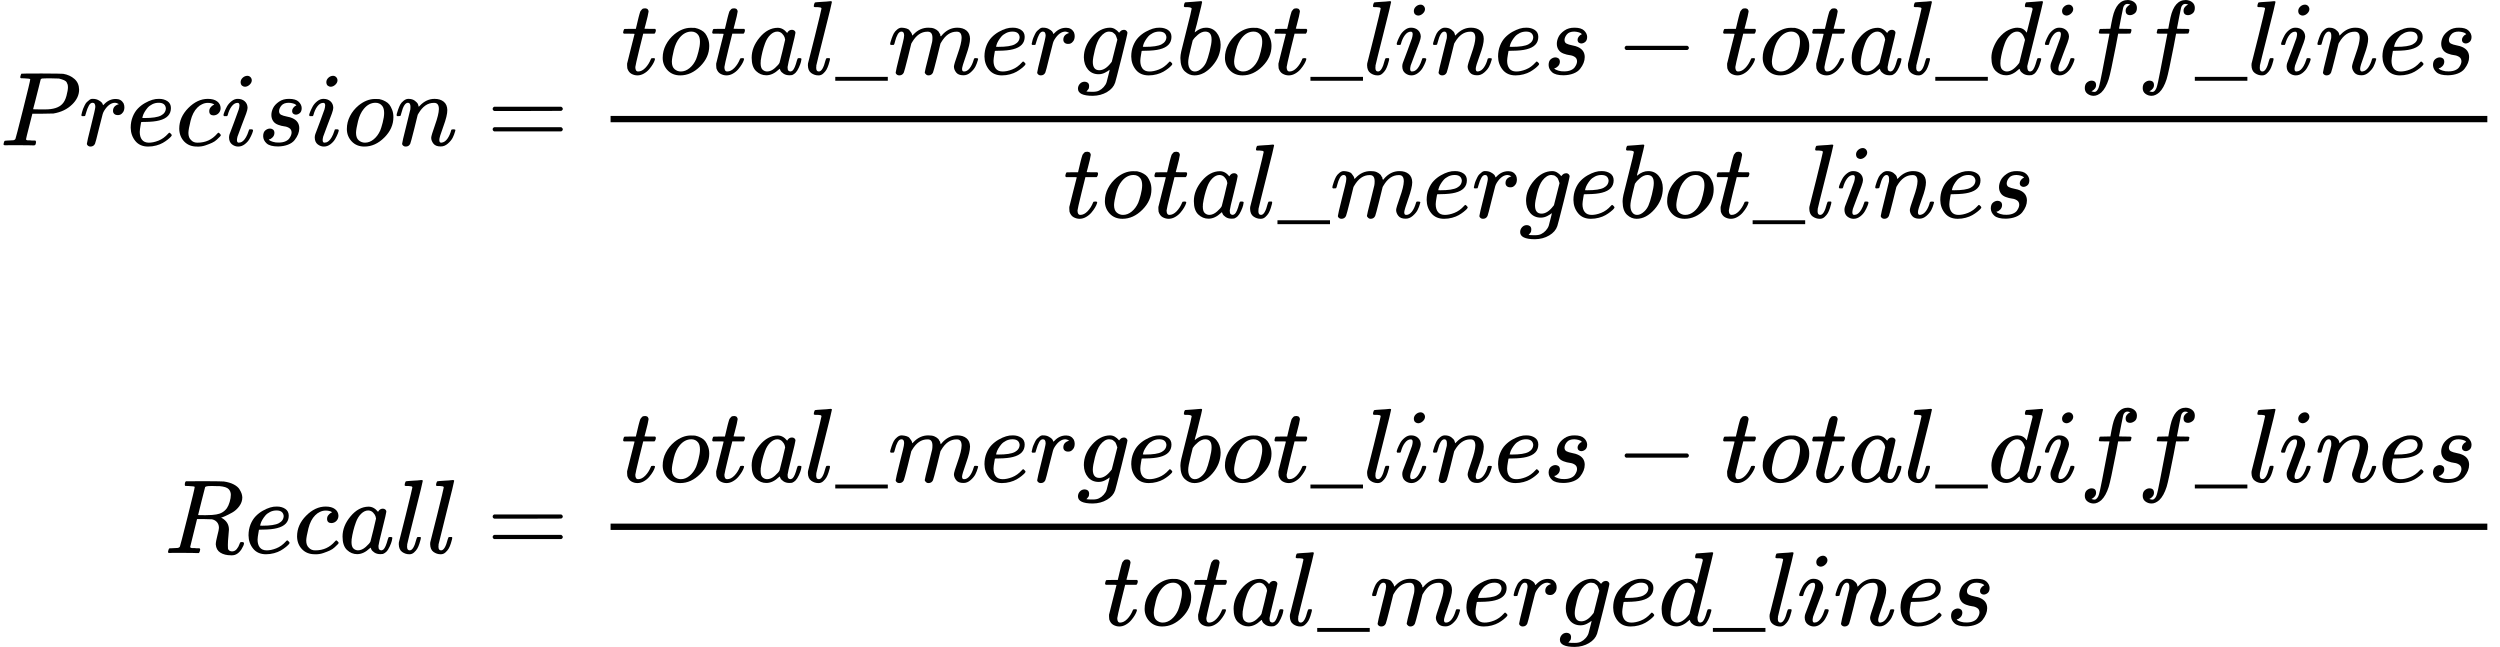 <?xml version="1.0" encoding="UTF-8" standalone="no" ?>
<svg xmlns="http://www.w3.org/2000/svg" width="429.736px" height="111.200px" viewBox="0 -3322 23743 6144" xmlns:xlink="http://www.w3.org/1999/xlink" aria-hidden="true" style=""><defs><path id="MJX-36-TEX-I-1D443" d="M287 628Q287 635 230 637Q206 637 199 638T192 648Q192 649 194 659Q200 679 203 681T397 683Q587 682 600 680Q664 669 707 631T751 530Q751 453 685 389Q616 321 507 303Q500 302 402 301H307L277 182Q247 66 247 59Q247 55 248 54T255 50T272 48T305 46H336Q342 37 342 35Q342 19 335 5Q330 0 319 0Q316 0 282 1T182 2Q120 2 87 2T51 1Q33 1 33 11Q33 13 36 25Q40 41 44 43T67 46Q94 46 127 49Q141 52 146 61Q149 65 218 339T287 628ZM645 554Q645 567 643 575T634 597T609 619T560 635Q553 636 480 637Q463 637 445 637T416 636T404 636Q391 635 386 627Q384 621 367 550T332 412T314 344Q314 342 395 342H407H430Q542 342 590 392Q617 419 631 471T645 554Z"></path><path id="MJX-36-TEX-I-1D45F" d="M21 287Q22 290 23 295T28 317T38 348T53 381T73 411T99 433T132 442Q161 442 183 430T214 408T225 388Q227 382 228 382T236 389Q284 441 347 441H350Q398 441 422 400Q430 381 430 363Q430 333 417 315T391 292T366 288Q346 288 334 299T322 328Q322 376 378 392Q356 405 342 405Q286 405 239 331Q229 315 224 298T190 165Q156 25 151 16Q138 -11 108 -11Q95 -11 87 -5T76 7T74 17Q74 30 114 189T154 366Q154 405 128 405Q107 405 92 377T68 316T57 280Q55 278 41 278H27Q21 284 21 287Z"></path><path id="MJX-36-TEX-I-1D452" d="M39 168Q39 225 58 272T107 350T174 402T244 433T307 442H310Q355 442 388 420T421 355Q421 265 310 237Q261 224 176 223Q139 223 138 221Q138 219 132 186T125 128Q125 81 146 54T209 26T302 45T394 111Q403 121 406 121Q410 121 419 112T429 98T420 82T390 55T344 24T281 -1T205 -11Q126 -11 83 42T39 168ZM373 353Q367 405 305 405Q272 405 244 391T199 357T170 316T154 280T149 261Q149 260 169 260Q282 260 327 284T373 353Z"></path><path id="MJX-36-TEX-I-1D450" d="M34 159Q34 268 120 355T306 442Q362 442 394 418T427 355Q427 326 408 306T360 285Q341 285 330 295T319 325T330 359T352 380T366 386H367Q367 388 361 392T340 400T306 404Q276 404 249 390Q228 381 206 359Q162 315 142 235T121 119Q121 73 147 50Q169 26 205 26H209Q321 26 394 111Q403 121 406 121Q410 121 419 112T429 98T420 83T391 55T346 25T282 0T202 -11Q127 -11 81 37T34 159Z"></path><path id="MJX-36-TEX-I-1D456" d="M184 600Q184 624 203 642T247 661Q265 661 277 649T290 619Q290 596 270 577T226 557Q211 557 198 567T184 600ZM21 287Q21 295 30 318T54 369T98 420T158 442Q197 442 223 419T250 357Q250 340 236 301T196 196T154 83Q149 61 149 51Q149 26 166 26Q175 26 185 29T208 43T235 78T260 137Q263 149 265 151T282 153Q302 153 302 143Q302 135 293 112T268 61T223 11T161 -11Q129 -11 102 10T74 74Q74 91 79 106T122 220Q160 321 166 341T173 380Q173 404 156 404H154Q124 404 99 371T61 287Q60 286 59 284T58 281T56 279T53 278T49 278T41 278H27Q21 284 21 287Z"></path><path id="MJX-36-TEX-I-1D460" d="M131 289Q131 321 147 354T203 415T300 442Q362 442 390 415T419 355Q419 323 402 308T364 292Q351 292 340 300T328 326Q328 342 337 354T354 372T367 378Q368 378 368 379Q368 382 361 388T336 399T297 405Q249 405 227 379T204 326Q204 301 223 291T278 274T330 259Q396 230 396 163Q396 135 385 107T352 51T289 7T195 -10Q118 -10 86 19T53 87Q53 126 74 143T118 160Q133 160 146 151T160 120Q160 94 142 76T111 58Q109 57 108 57T107 55Q108 52 115 47T146 34T201 27Q237 27 263 38T301 66T318 97T323 122Q323 150 302 164T254 181T195 196T148 231Q131 256 131 289Z"></path><path id="MJX-36-TEX-I-1D45C" d="M201 -11Q126 -11 80 38T34 156Q34 221 64 279T146 380Q222 441 301 441Q333 441 341 440Q354 437 367 433T402 417T438 387T464 338T476 268Q476 161 390 75T201 -11ZM121 120Q121 70 147 48T206 26Q250 26 289 58T351 142Q360 163 374 216T388 308Q388 352 370 375Q346 405 306 405Q243 405 195 347Q158 303 140 230T121 120Z"></path><path id="MJX-36-TEX-I-1D45B" d="M21 287Q22 293 24 303T36 341T56 388T89 425T135 442Q171 442 195 424T225 390T231 369Q231 367 232 367L243 378Q304 442 382 442Q436 442 469 415T503 336T465 179T427 52Q427 26 444 26Q450 26 453 27Q482 32 505 65T540 145Q542 153 560 153Q580 153 580 145Q580 144 576 130Q568 101 554 73T508 17T439 -10Q392 -10 371 17T350 73Q350 92 386 193T423 345Q423 404 379 404H374Q288 404 229 303L222 291L189 157Q156 26 151 16Q138 -11 108 -11Q95 -11 87 -5T76 7T74 17Q74 30 112 180T152 343Q153 348 153 366Q153 405 129 405Q91 405 66 305Q60 285 60 284Q58 278 41 278H27Q21 284 21 287Z"></path><path id="MJX-36-TEX-N-3D" d="M56 347Q56 360 70 367H707Q722 359 722 347Q722 336 708 328L390 327H72Q56 332 56 347ZM56 153Q56 168 72 173H708Q722 163 722 153Q722 140 707 133H70Q56 140 56 153Z"></path><path id="MJX-36-TEX-I-1D461" d="M26 385Q19 392 19 395Q19 399 22 411T27 425Q29 430 36 430T87 431H140L159 511Q162 522 166 540T173 566T179 586T187 603T197 615T211 624T229 626Q247 625 254 615T261 596Q261 589 252 549T232 470L222 433Q222 431 272 431H323Q330 424 330 420Q330 398 317 385H210L174 240Q135 80 135 68Q135 26 162 26Q197 26 230 60T283 144Q285 150 288 151T303 153H307Q322 153 322 145Q322 142 319 133Q314 117 301 95T267 48T216 6T155 -11Q125 -11 98 4T59 56Q57 64 57 83V101L92 241Q127 382 128 383Q128 385 77 385H26Z"></path><path id="MJX-36-TEX-I-1D44E" d="M33 157Q33 258 109 349T280 441Q331 441 370 392Q386 422 416 422Q429 422 439 414T449 394Q449 381 412 234T374 68Q374 43 381 35T402 26Q411 27 422 35Q443 55 463 131Q469 151 473 152Q475 153 483 153H487Q506 153 506 144Q506 138 501 117T481 63T449 13Q436 0 417 -8Q409 -10 393 -10Q359 -10 336 5T306 36L300 51Q299 52 296 50Q294 48 292 46Q233 -10 172 -10Q117 -10 75 30T33 157ZM351 328Q351 334 346 350T323 385T277 405Q242 405 210 374T160 293Q131 214 119 129Q119 126 119 118T118 106Q118 61 136 44T179 26Q217 26 254 59T298 110Q300 114 325 217T351 328Z"></path><path id="MJX-36-TEX-I-1D459" d="M117 59Q117 26 142 26Q179 26 205 131Q211 151 215 152Q217 153 225 153H229Q238 153 241 153T246 151T248 144Q247 138 245 128T234 90T214 43T183 6T137 -11Q101 -11 70 11T38 85Q38 97 39 102L104 360Q167 615 167 623Q167 626 166 628T162 632T157 634T149 635T141 636T132 637T122 637Q112 637 109 637T101 638T95 641T94 647Q94 649 96 661Q101 680 107 682T179 688Q194 689 213 690T243 693T254 694Q266 694 266 686Q266 675 193 386T118 83Q118 81 118 75T117 65V59Z"></path><path id="MJX-36-TEX-N-5F" d="M0 -62V-25H499V-62H0Z"></path><path id="MJX-36-TEX-I-1D45A" d="M21 287Q22 293 24 303T36 341T56 388T88 425T132 442T175 435T205 417T221 395T229 376L231 369Q231 367 232 367L243 378Q303 442 384 442Q401 442 415 440T441 433T460 423T475 411T485 398T493 385T497 373T500 364T502 357L510 367Q573 442 659 442Q713 442 746 415T780 336Q780 285 742 178T704 50Q705 36 709 31T724 26Q752 26 776 56T815 138Q818 149 821 151T837 153Q857 153 857 145Q857 144 853 130Q845 101 831 73T785 17T716 -10Q669 -10 648 17T627 73Q627 92 663 193T700 345Q700 404 656 404H651Q565 404 506 303L499 291L466 157Q433 26 428 16Q415 -11 385 -11Q372 -11 364 -4T353 8T350 18Q350 29 384 161L420 307Q423 322 423 345Q423 404 379 404H374Q288 404 229 303L222 291L189 157Q156 26 151 16Q138 -11 108 -11Q95 -11 87 -5T76 7T74 17Q74 30 112 181Q151 335 151 342Q154 357 154 369Q154 405 129 405Q107 405 92 377T69 316T57 280Q55 278 41 278H27Q21 284 21 287Z"></path><path id="MJX-36-TEX-I-1D454" d="M311 43Q296 30 267 15T206 0Q143 0 105 45T66 160Q66 265 143 353T314 442Q361 442 401 394L404 398Q406 401 409 404T418 412T431 419T447 422Q461 422 470 413T480 394Q480 379 423 152T363 -80Q345 -134 286 -169T151 -205Q10 -205 10 -137Q10 -111 28 -91T74 -71Q89 -71 102 -80T116 -111Q116 -121 114 -130T107 -144T99 -154T92 -162L90 -164H91Q101 -167 151 -167Q189 -167 211 -155Q234 -144 254 -122T282 -75Q288 -56 298 -13Q311 35 311 43ZM384 328L380 339Q377 350 375 354T369 368T359 382T346 393T328 402T306 405Q262 405 221 352Q191 313 171 233T151 117Q151 38 213 38Q269 38 323 108L331 118L384 328Z"></path><path id="MJX-36-TEX-I-1D44F" d="M73 647Q73 657 77 670T89 683Q90 683 161 688T234 694Q246 694 246 685T212 542Q204 508 195 472T180 418L176 399Q176 396 182 402Q231 442 283 442Q345 442 383 396T422 280Q422 169 343 79T173 -11Q123 -11 82 27T40 150V159Q40 180 48 217T97 414Q147 611 147 623T109 637Q104 637 101 637H96Q86 637 83 637T76 640T73 647ZM336 325V331Q336 405 275 405Q258 405 240 397T207 376T181 352T163 330L157 322L136 236Q114 150 114 114Q114 66 138 42Q154 26 178 26Q211 26 245 58Q270 81 285 114T318 219Q336 291 336 325Z"></path><path id="MJX-36-TEX-N-2212" d="M84 237T84 250T98 270H679Q694 262 694 250T679 230H98Q84 237 84 250Z"></path><path id="MJX-36-TEX-I-1D451" d="M366 683Q367 683 438 688T511 694Q523 694 523 686Q523 679 450 384T375 83T374 68Q374 26 402 26Q411 27 422 35Q443 55 463 131Q469 151 473 152Q475 153 483 153H487H491Q506 153 506 145Q506 140 503 129Q490 79 473 48T445 8T417 -8Q409 -10 393 -10Q359 -10 336 5T306 36L300 51Q299 52 296 50Q294 48 292 46Q233 -10 172 -10Q117 -10 75 30T33 157Q33 205 53 255T101 341Q148 398 195 420T280 442Q336 442 364 400Q369 394 369 396Q370 400 396 505T424 616Q424 629 417 632T378 637H357Q351 643 351 645T353 664Q358 683 366 683ZM352 326Q329 405 277 405Q242 405 210 374T160 293Q131 214 119 129Q119 126 119 118T118 106Q118 61 136 44T179 26Q233 26 290 98L298 109L352 326Z"></path><path id="MJX-36-TEX-I-1D453" d="M118 -162Q120 -162 124 -164T135 -167T147 -168Q160 -168 171 -155T187 -126Q197 -99 221 27T267 267T289 382V385H242Q195 385 192 387Q188 390 188 397L195 425Q197 430 203 430T250 431Q298 431 298 432Q298 434 307 482T319 540Q356 705 465 705Q502 703 526 683T550 630Q550 594 529 578T487 561Q443 561 443 603Q443 622 454 636T478 657L487 662Q471 668 457 668Q445 668 434 658T419 630Q412 601 403 552T387 469T380 433Q380 431 435 431Q480 431 487 430T498 424Q499 420 496 407T491 391Q489 386 482 386T428 385H372L349 263Q301 15 282 -47Q255 -132 212 -173Q175 -205 139 -205Q107 -205 81 -186T55 -132Q55 -95 76 -78T118 -61Q162 -61 162 -103Q162 -122 151 -136T127 -157L118 -162Z"></path><path id="MJX-36-TEX-I-1D445" d="M230 637Q203 637 198 638T193 649Q193 676 204 682Q206 683 378 683Q550 682 564 680Q620 672 658 652T712 606T733 563T739 529Q739 484 710 445T643 385T576 351T538 338L545 333Q612 295 612 223Q612 212 607 162T602 80V71Q602 53 603 43T614 25T640 16Q668 16 686 38T712 85Q717 99 720 102T735 105Q755 105 755 93Q755 75 731 36Q693 -21 641 -21H632Q571 -21 531 4T487 82Q487 109 502 166T517 239Q517 290 474 313Q459 320 449 321T378 323H309L277 193Q244 61 244 59Q244 55 245 54T252 50T269 48T302 46H333Q339 38 339 37T336 19Q332 6 326 0H311Q275 2 180 2Q146 2 117 2T71 2T50 1Q33 1 33 10Q33 12 36 24Q41 43 46 45Q50 46 61 46H67Q94 46 127 49Q141 52 146 61Q149 65 218 339T287 628Q287 635 230 637ZM630 554Q630 586 609 608T523 636Q521 636 500 636T462 637H440Q393 637 386 627Q385 624 352 494T319 361Q319 360 388 360Q466 361 492 367Q556 377 592 426Q608 449 619 486T630 554Z"></path></defs><g stroke="#000000" fill="#000000" stroke-width="0" transform="scale(1,-1)"><g data-mml-node="math"><g data-mml-node="mtable"><g data-mml-node="mtr" transform="translate(0,1941)"><g data-mml-node="mtd"><g data-mml-node="mi"><use data-c="1D443" xlink:href="#MJX-36-TEX-I-1D443"></use></g><g data-mml-node="mi" transform="translate(751,0)"><use data-c="1D45F" xlink:href="#MJX-36-TEX-I-1D45F"></use></g><g data-mml-node="mi" transform="translate(1202,0)"><use data-c="1D452" xlink:href="#MJX-36-TEX-I-1D452"></use></g><g data-mml-node="mi" transform="translate(1668,0)"><use data-c="1D450" xlink:href="#MJX-36-TEX-I-1D450"></use></g><g data-mml-node="mi" transform="translate(2101,0)"><use data-c="1D456" xlink:href="#MJX-36-TEX-I-1D456"></use></g><g data-mml-node="mi" transform="translate(2446,0)"><use data-c="1D460" xlink:href="#MJX-36-TEX-I-1D460"></use></g><g data-mml-node="mi" transform="translate(2915,0)"><use data-c="1D456" xlink:href="#MJX-36-TEX-I-1D456"></use></g><g data-mml-node="mi" transform="translate(3260,0)"><use data-c="1D45C" xlink:href="#MJX-36-TEX-I-1D45C"></use></g><g data-mml-node="mi" transform="translate(3745,0)"><use data-c="1D45B" xlink:href="#MJX-36-TEX-I-1D45B"></use></g></g><g data-mml-node="mtd" transform="translate(4345,0)"><g data-mml-node="mi"></g><g data-mml-node="mo" transform="translate(277.8,0)"><use data-c="3D" xlink:href="#MJX-36-TEX-N-3D"></use></g><g data-mml-node="mfrac" transform="translate(1333.6,0)"><g data-mml-node="mrow" transform="translate(220,676)"><g data-mml-node="mi"><use data-c="1D461" xlink:href="#MJX-36-TEX-I-1D461"></use></g><g data-mml-node="mi" transform="translate(361,0)"><use data-c="1D45C" xlink:href="#MJX-36-TEX-I-1D45C"></use></g><g data-mml-node="mi" transform="translate(846,0)"><use data-c="1D461" xlink:href="#MJX-36-TEX-I-1D461"></use></g><g data-mml-node="mi" transform="translate(1207,0)"><use data-c="1D44E" xlink:href="#MJX-36-TEX-I-1D44E"></use></g><g data-mml-node="mi" transform="translate(1736,0)"><use data-c="1D459" xlink:href="#MJX-36-TEX-I-1D459"></use></g><g data-mml-node="mi" transform="translate(2034,0)"><use data-c="5F" xlink:href="#MJX-36-TEX-N-5F"></use></g><g data-mml-node="mi" transform="translate(2534,0)"><use data-c="1D45A" xlink:href="#MJX-36-TEX-I-1D45A"></use></g><g data-mml-node="mi" transform="translate(3412,0)"><use data-c="1D452" xlink:href="#MJX-36-TEX-I-1D452"></use></g><g data-mml-node="mi" transform="translate(3878,0)"><use data-c="1D45F" xlink:href="#MJX-36-TEX-I-1D45F"></use></g><g data-mml-node="mi" transform="translate(4329,0)"><use data-c="1D454" xlink:href="#MJX-36-TEX-I-1D454"></use></g><g data-mml-node="mi" transform="translate(4806,0)"><use data-c="1D452" xlink:href="#MJX-36-TEX-I-1D452"></use></g><g data-mml-node="mi" transform="translate(5272,0)"><use data-c="1D44F" xlink:href="#MJX-36-TEX-I-1D44F"></use></g><g data-mml-node="mi" transform="translate(5701,0)"><use data-c="1D45C" xlink:href="#MJX-36-TEX-I-1D45C"></use></g><g data-mml-node="mi" transform="translate(6186,0)"><use data-c="1D461" xlink:href="#MJX-36-TEX-I-1D461"></use></g><g data-mml-node="mi" transform="translate(6547,0)"><use data-c="5F" xlink:href="#MJX-36-TEX-N-5F"></use></g><g data-mml-node="mi" transform="translate(7047,0)"><use data-c="1D459" xlink:href="#MJX-36-TEX-I-1D459"></use></g><g data-mml-node="mi" transform="translate(7345,0)"><use data-c="1D456" xlink:href="#MJX-36-TEX-I-1D456"></use></g><g data-mml-node="mi" transform="translate(7690,0)"><use data-c="1D45B" xlink:href="#MJX-36-TEX-I-1D45B"></use></g><g data-mml-node="mi" transform="translate(8290,0)"><use data-c="1D452" xlink:href="#MJX-36-TEX-I-1D452"></use></g><g data-mml-node="mi" transform="translate(8756,0)"><use data-c="1D460" xlink:href="#MJX-36-TEX-I-1D460"></use></g><g data-mml-node="mo" transform="translate(9447.2,0)"><use data-c="2212" xlink:href="#MJX-36-TEX-N-2212"></use></g><g data-mml-node="mi" transform="translate(10447.4,0)"><use data-c="1D461" xlink:href="#MJX-36-TEX-I-1D461"></use></g><g data-mml-node="mi" transform="translate(10808.4,0)"><use data-c="1D45C" xlink:href="#MJX-36-TEX-I-1D45C"></use></g><g data-mml-node="mi" transform="translate(11293.4,0)"><use data-c="1D461" xlink:href="#MJX-36-TEX-I-1D461"></use></g><g data-mml-node="mi" transform="translate(11654.4,0)"><use data-c="1D44E" xlink:href="#MJX-36-TEX-I-1D44E"></use></g><g data-mml-node="mi" transform="translate(12183.4,0)"><use data-c="1D459" xlink:href="#MJX-36-TEX-I-1D459"></use></g><g data-mml-node="mi" transform="translate(12481.4,0)"><use data-c="5F" xlink:href="#MJX-36-TEX-N-5F"></use></g><g data-mml-node="mi" transform="translate(12981.4,0)"><use data-c="1D451" xlink:href="#MJX-36-TEX-I-1D451"></use></g><g data-mml-node="mi" transform="translate(13501.4,0)"><use data-c="1D456" xlink:href="#MJX-36-TEX-I-1D456"></use></g><g data-mml-node="mi" transform="translate(13846.4,0)"><use data-c="1D453" xlink:href="#MJX-36-TEX-I-1D453"></use></g><g data-mml-node="mi" transform="translate(14396.4,0)"><use data-c="1D453" xlink:href="#MJX-36-TEX-I-1D453"></use></g><g data-mml-node="mi" transform="translate(14946.4,0)"><use data-c="5F" xlink:href="#MJX-36-TEX-N-5F"></use></g><g data-mml-node="mi" transform="translate(15446.4,0)"><use data-c="1D459" xlink:href="#MJX-36-TEX-I-1D459"></use></g><g data-mml-node="mi" transform="translate(15744.4,0)"><use data-c="1D456" xlink:href="#MJX-36-TEX-I-1D456"></use></g><g data-mml-node="mi" transform="translate(16089.4,0)"><use data-c="1D45B" xlink:href="#MJX-36-TEX-I-1D45B"></use></g><g data-mml-node="mi" transform="translate(16689.4,0)"><use data-c="1D452" xlink:href="#MJX-36-TEX-I-1D452"></use></g><g data-mml-node="mi" transform="translate(17155.4,0)"><use data-c="1D460" xlink:href="#MJX-36-TEX-I-1D460"></use></g></g><g data-mml-node="mrow" transform="translate(4419.7,-686)"><g data-mml-node="mi"><use data-c="1D461" xlink:href="#MJX-36-TEX-I-1D461"></use></g><g data-mml-node="mi" transform="translate(361,0)"><use data-c="1D45C" xlink:href="#MJX-36-TEX-I-1D45C"></use></g><g data-mml-node="mi" transform="translate(846,0)"><use data-c="1D461" xlink:href="#MJX-36-TEX-I-1D461"></use></g><g data-mml-node="mi" transform="translate(1207,0)"><use data-c="1D44E" xlink:href="#MJX-36-TEX-I-1D44E"></use></g><g data-mml-node="mi" transform="translate(1736,0)"><use data-c="1D459" xlink:href="#MJX-36-TEX-I-1D459"></use></g><g data-mml-node="mi" transform="translate(2034,0)"><use data-c="5F" xlink:href="#MJX-36-TEX-N-5F"></use></g><g data-mml-node="mi" transform="translate(2534,0)"><use data-c="1D45A" xlink:href="#MJX-36-TEX-I-1D45A"></use></g><g data-mml-node="mi" transform="translate(3412,0)"><use data-c="1D452" xlink:href="#MJX-36-TEX-I-1D452"></use></g><g data-mml-node="mi" transform="translate(3878,0)"><use data-c="1D45F" xlink:href="#MJX-36-TEX-I-1D45F"></use></g><g data-mml-node="mi" transform="translate(4329,0)"><use data-c="1D454" xlink:href="#MJX-36-TEX-I-1D454"></use></g><g data-mml-node="mi" transform="translate(4806,0)"><use data-c="1D452" xlink:href="#MJX-36-TEX-I-1D452"></use></g><g data-mml-node="mi" transform="translate(5272,0)"><use data-c="1D44F" xlink:href="#MJX-36-TEX-I-1D44F"></use></g><g data-mml-node="mi" transform="translate(5701,0)"><use data-c="1D45C" xlink:href="#MJX-36-TEX-I-1D45C"></use></g><g data-mml-node="mi" transform="translate(6186,0)"><use data-c="1D461" xlink:href="#MJX-36-TEX-I-1D461"></use></g><g data-mml-node="mi" transform="translate(6547,0)"><use data-c="5F" xlink:href="#MJX-36-TEX-N-5F"></use></g><g data-mml-node="mi" transform="translate(7047,0)"><use data-c="1D459" xlink:href="#MJX-36-TEX-I-1D459"></use></g><g data-mml-node="mi" transform="translate(7345,0)"><use data-c="1D456" xlink:href="#MJX-36-TEX-I-1D456"></use></g><g data-mml-node="mi" transform="translate(7690,0)"><use data-c="1D45B" xlink:href="#MJX-36-TEX-I-1D45B"></use></g><g data-mml-node="mi" transform="translate(8290,0)"><use data-c="1D452" xlink:href="#MJX-36-TEX-I-1D452"></use></g><g data-mml-node="mi" transform="translate(8756,0)"><use data-c="1D460" xlink:href="#MJX-36-TEX-I-1D460"></use></g></g><rect width="17824.4" height="60" x="120" y="220"></rect></g></g></g><g data-mml-node="mtr" transform="translate(0,0)"><g data-mml-node="mtd" transform="translate(4345,0)"></g></g><g data-mml-node="mtr" transform="translate(0,-1931)"><g data-mml-node="mtd" transform="translate(1562,0)"><g data-mml-node="mi"><use data-c="1D445" xlink:href="#MJX-36-TEX-I-1D445"></use></g><g data-mml-node="mi" transform="translate(759,0)"><use data-c="1D452" xlink:href="#MJX-36-TEX-I-1D452"></use></g><g data-mml-node="mi" transform="translate(1225,0)"><use data-c="1D450" xlink:href="#MJX-36-TEX-I-1D450"></use></g><g data-mml-node="mi" transform="translate(1658,0)"><use data-c="1D44E" xlink:href="#MJX-36-TEX-I-1D44E"></use></g><g data-mml-node="mi" transform="translate(2187,0)"><use data-c="1D459" xlink:href="#MJX-36-TEX-I-1D459"></use></g><g data-mml-node="mi" transform="translate(2485,0)"><use data-c="1D459" xlink:href="#MJX-36-TEX-I-1D459"></use></g></g><g data-mml-node="mtd" transform="translate(4345,0)"><g data-mml-node="mi"></g><g data-mml-node="mo" transform="translate(277.8,0)"><use data-c="3D" xlink:href="#MJX-36-TEX-N-3D"></use></g><g data-mml-node="mfrac" transform="translate(1333.6,0)"><g data-mml-node="mrow" transform="translate(220,676)"><g data-mml-node="mi"><use data-c="1D461" xlink:href="#MJX-36-TEX-I-1D461"></use></g><g data-mml-node="mi" transform="translate(361,0)"><use data-c="1D45C" xlink:href="#MJX-36-TEX-I-1D45C"></use></g><g data-mml-node="mi" transform="translate(846,0)"><use data-c="1D461" xlink:href="#MJX-36-TEX-I-1D461"></use></g><g data-mml-node="mi" transform="translate(1207,0)"><use data-c="1D44E" xlink:href="#MJX-36-TEX-I-1D44E"></use></g><g data-mml-node="mi" transform="translate(1736,0)"><use data-c="1D459" xlink:href="#MJX-36-TEX-I-1D459"></use></g><g data-mml-node="mi" transform="translate(2034,0)"><use data-c="5F" xlink:href="#MJX-36-TEX-N-5F"></use></g><g data-mml-node="mi" transform="translate(2534,0)"><use data-c="1D45A" xlink:href="#MJX-36-TEX-I-1D45A"></use></g><g data-mml-node="mi" transform="translate(3412,0)"><use data-c="1D452" xlink:href="#MJX-36-TEX-I-1D452"></use></g><g data-mml-node="mi" transform="translate(3878,0)"><use data-c="1D45F" xlink:href="#MJX-36-TEX-I-1D45F"></use></g><g data-mml-node="mi" transform="translate(4329,0)"><use data-c="1D454" xlink:href="#MJX-36-TEX-I-1D454"></use></g><g data-mml-node="mi" transform="translate(4806,0)"><use data-c="1D452" xlink:href="#MJX-36-TEX-I-1D452"></use></g><g data-mml-node="mi" transform="translate(5272,0)"><use data-c="1D44F" xlink:href="#MJX-36-TEX-I-1D44F"></use></g><g data-mml-node="mi" transform="translate(5701,0)"><use data-c="1D45C" xlink:href="#MJX-36-TEX-I-1D45C"></use></g><g data-mml-node="mi" transform="translate(6186,0)"><use data-c="1D461" xlink:href="#MJX-36-TEX-I-1D461"></use></g><g data-mml-node="mi" transform="translate(6547,0)"><use data-c="5F" xlink:href="#MJX-36-TEX-N-5F"></use></g><g data-mml-node="mi" transform="translate(7047,0)"><use data-c="1D459" xlink:href="#MJX-36-TEX-I-1D459"></use></g><g data-mml-node="mi" transform="translate(7345,0)"><use data-c="1D456" xlink:href="#MJX-36-TEX-I-1D456"></use></g><g data-mml-node="mi" transform="translate(7690,0)"><use data-c="1D45B" xlink:href="#MJX-36-TEX-I-1D45B"></use></g><g data-mml-node="mi" transform="translate(8290,0)"><use data-c="1D452" xlink:href="#MJX-36-TEX-I-1D452"></use></g><g data-mml-node="mi" transform="translate(8756,0)"><use data-c="1D460" xlink:href="#MJX-36-TEX-I-1D460"></use></g><g data-mml-node="mo" transform="translate(9447.2,0)"><use data-c="2212" xlink:href="#MJX-36-TEX-N-2212"></use></g><g data-mml-node="mi" transform="translate(10447.4,0)"><use data-c="1D461" xlink:href="#MJX-36-TEX-I-1D461"></use></g><g data-mml-node="mi" transform="translate(10808.4,0)"><use data-c="1D45C" xlink:href="#MJX-36-TEX-I-1D45C"></use></g><g data-mml-node="mi" transform="translate(11293.4,0)"><use data-c="1D461" xlink:href="#MJX-36-TEX-I-1D461"></use></g><g data-mml-node="mi" transform="translate(11654.4,0)"><use data-c="1D44E" xlink:href="#MJX-36-TEX-I-1D44E"></use></g><g data-mml-node="mi" transform="translate(12183.4,0)"><use data-c="1D459" xlink:href="#MJX-36-TEX-I-1D459"></use></g><g data-mml-node="mi" transform="translate(12481.4,0)"><use data-c="5F" xlink:href="#MJX-36-TEX-N-5F"></use></g><g data-mml-node="mi" transform="translate(12981.4,0)"><use data-c="1D451" xlink:href="#MJX-36-TEX-I-1D451"></use></g><g data-mml-node="mi" transform="translate(13501.4,0)"><use data-c="1D456" xlink:href="#MJX-36-TEX-I-1D456"></use></g><g data-mml-node="mi" transform="translate(13846.4,0)"><use data-c="1D453" xlink:href="#MJX-36-TEX-I-1D453"></use></g><g data-mml-node="mi" transform="translate(14396.4,0)"><use data-c="1D453" xlink:href="#MJX-36-TEX-I-1D453"></use></g><g data-mml-node="mi" transform="translate(14946.4,0)"><use data-c="5F" xlink:href="#MJX-36-TEX-N-5F"></use></g><g data-mml-node="mi" transform="translate(15446.4,0)"><use data-c="1D459" xlink:href="#MJX-36-TEX-I-1D459"></use></g><g data-mml-node="mi" transform="translate(15744.4,0)"><use data-c="1D456" xlink:href="#MJX-36-TEX-I-1D456"></use></g><g data-mml-node="mi" transform="translate(16089.4,0)"><use data-c="1D45B" xlink:href="#MJX-36-TEX-I-1D45B"></use></g><g data-mml-node="mi" transform="translate(16689.4,0)"><use data-c="1D452" xlink:href="#MJX-36-TEX-I-1D452"></use></g><g data-mml-node="mi" transform="translate(17155.4,0)"><use data-c="1D460" xlink:href="#MJX-36-TEX-I-1D460"></use></g></g><g data-mml-node="mrow" transform="translate(4797.2,-686)"><g data-mml-node="mi"><use data-c="1D461" xlink:href="#MJX-36-TEX-I-1D461"></use></g><g data-mml-node="mi" transform="translate(361,0)"><use data-c="1D45C" xlink:href="#MJX-36-TEX-I-1D45C"></use></g><g data-mml-node="mi" transform="translate(846,0)"><use data-c="1D461" xlink:href="#MJX-36-TEX-I-1D461"></use></g><g data-mml-node="mi" transform="translate(1207,0)"><use data-c="1D44E" xlink:href="#MJX-36-TEX-I-1D44E"></use></g><g data-mml-node="mi" transform="translate(1736,0)"><use data-c="1D459" xlink:href="#MJX-36-TEX-I-1D459"></use></g><g data-mml-node="mi" transform="translate(2034,0)"><use data-c="5F" xlink:href="#MJX-36-TEX-N-5F"></use></g><g data-mml-node="mi" transform="translate(2534,0)"><use data-c="1D45A" xlink:href="#MJX-36-TEX-I-1D45A"></use></g><g data-mml-node="mi" transform="translate(3412,0)"><use data-c="1D452" xlink:href="#MJX-36-TEX-I-1D452"></use></g><g data-mml-node="mi" transform="translate(3878,0)"><use data-c="1D45F" xlink:href="#MJX-36-TEX-I-1D45F"></use></g><g data-mml-node="mi" transform="translate(4329,0)"><use data-c="1D454" xlink:href="#MJX-36-TEX-I-1D454"></use></g><g data-mml-node="mi" transform="translate(4806,0)"><use data-c="1D452" xlink:href="#MJX-36-TEX-I-1D452"></use></g><g data-mml-node="mi" transform="translate(5272,0)"><use data-c="1D451" xlink:href="#MJX-36-TEX-I-1D451"></use></g><g data-mml-node="mi" transform="translate(5792,0)"><use data-c="5F" xlink:href="#MJX-36-TEX-N-5F"></use></g><g data-mml-node="mi" transform="translate(6292,0)"><use data-c="1D459" xlink:href="#MJX-36-TEX-I-1D459"></use></g><g data-mml-node="mi" transform="translate(6590,0)"><use data-c="1D456" xlink:href="#MJX-36-TEX-I-1D456"></use></g><g data-mml-node="mi" transform="translate(6935,0)"><use data-c="1D45B" xlink:href="#MJX-36-TEX-I-1D45B"></use></g><g data-mml-node="mi" transform="translate(7535,0)"><use data-c="1D452" xlink:href="#MJX-36-TEX-I-1D452"></use></g><g data-mml-node="mi" transform="translate(8001,0)"><use data-c="1D460" xlink:href="#MJX-36-TEX-I-1D460"></use></g></g><rect width="17824.4" height="60" x="120" y="220"></rect></g></g></g></g></g></g></svg>